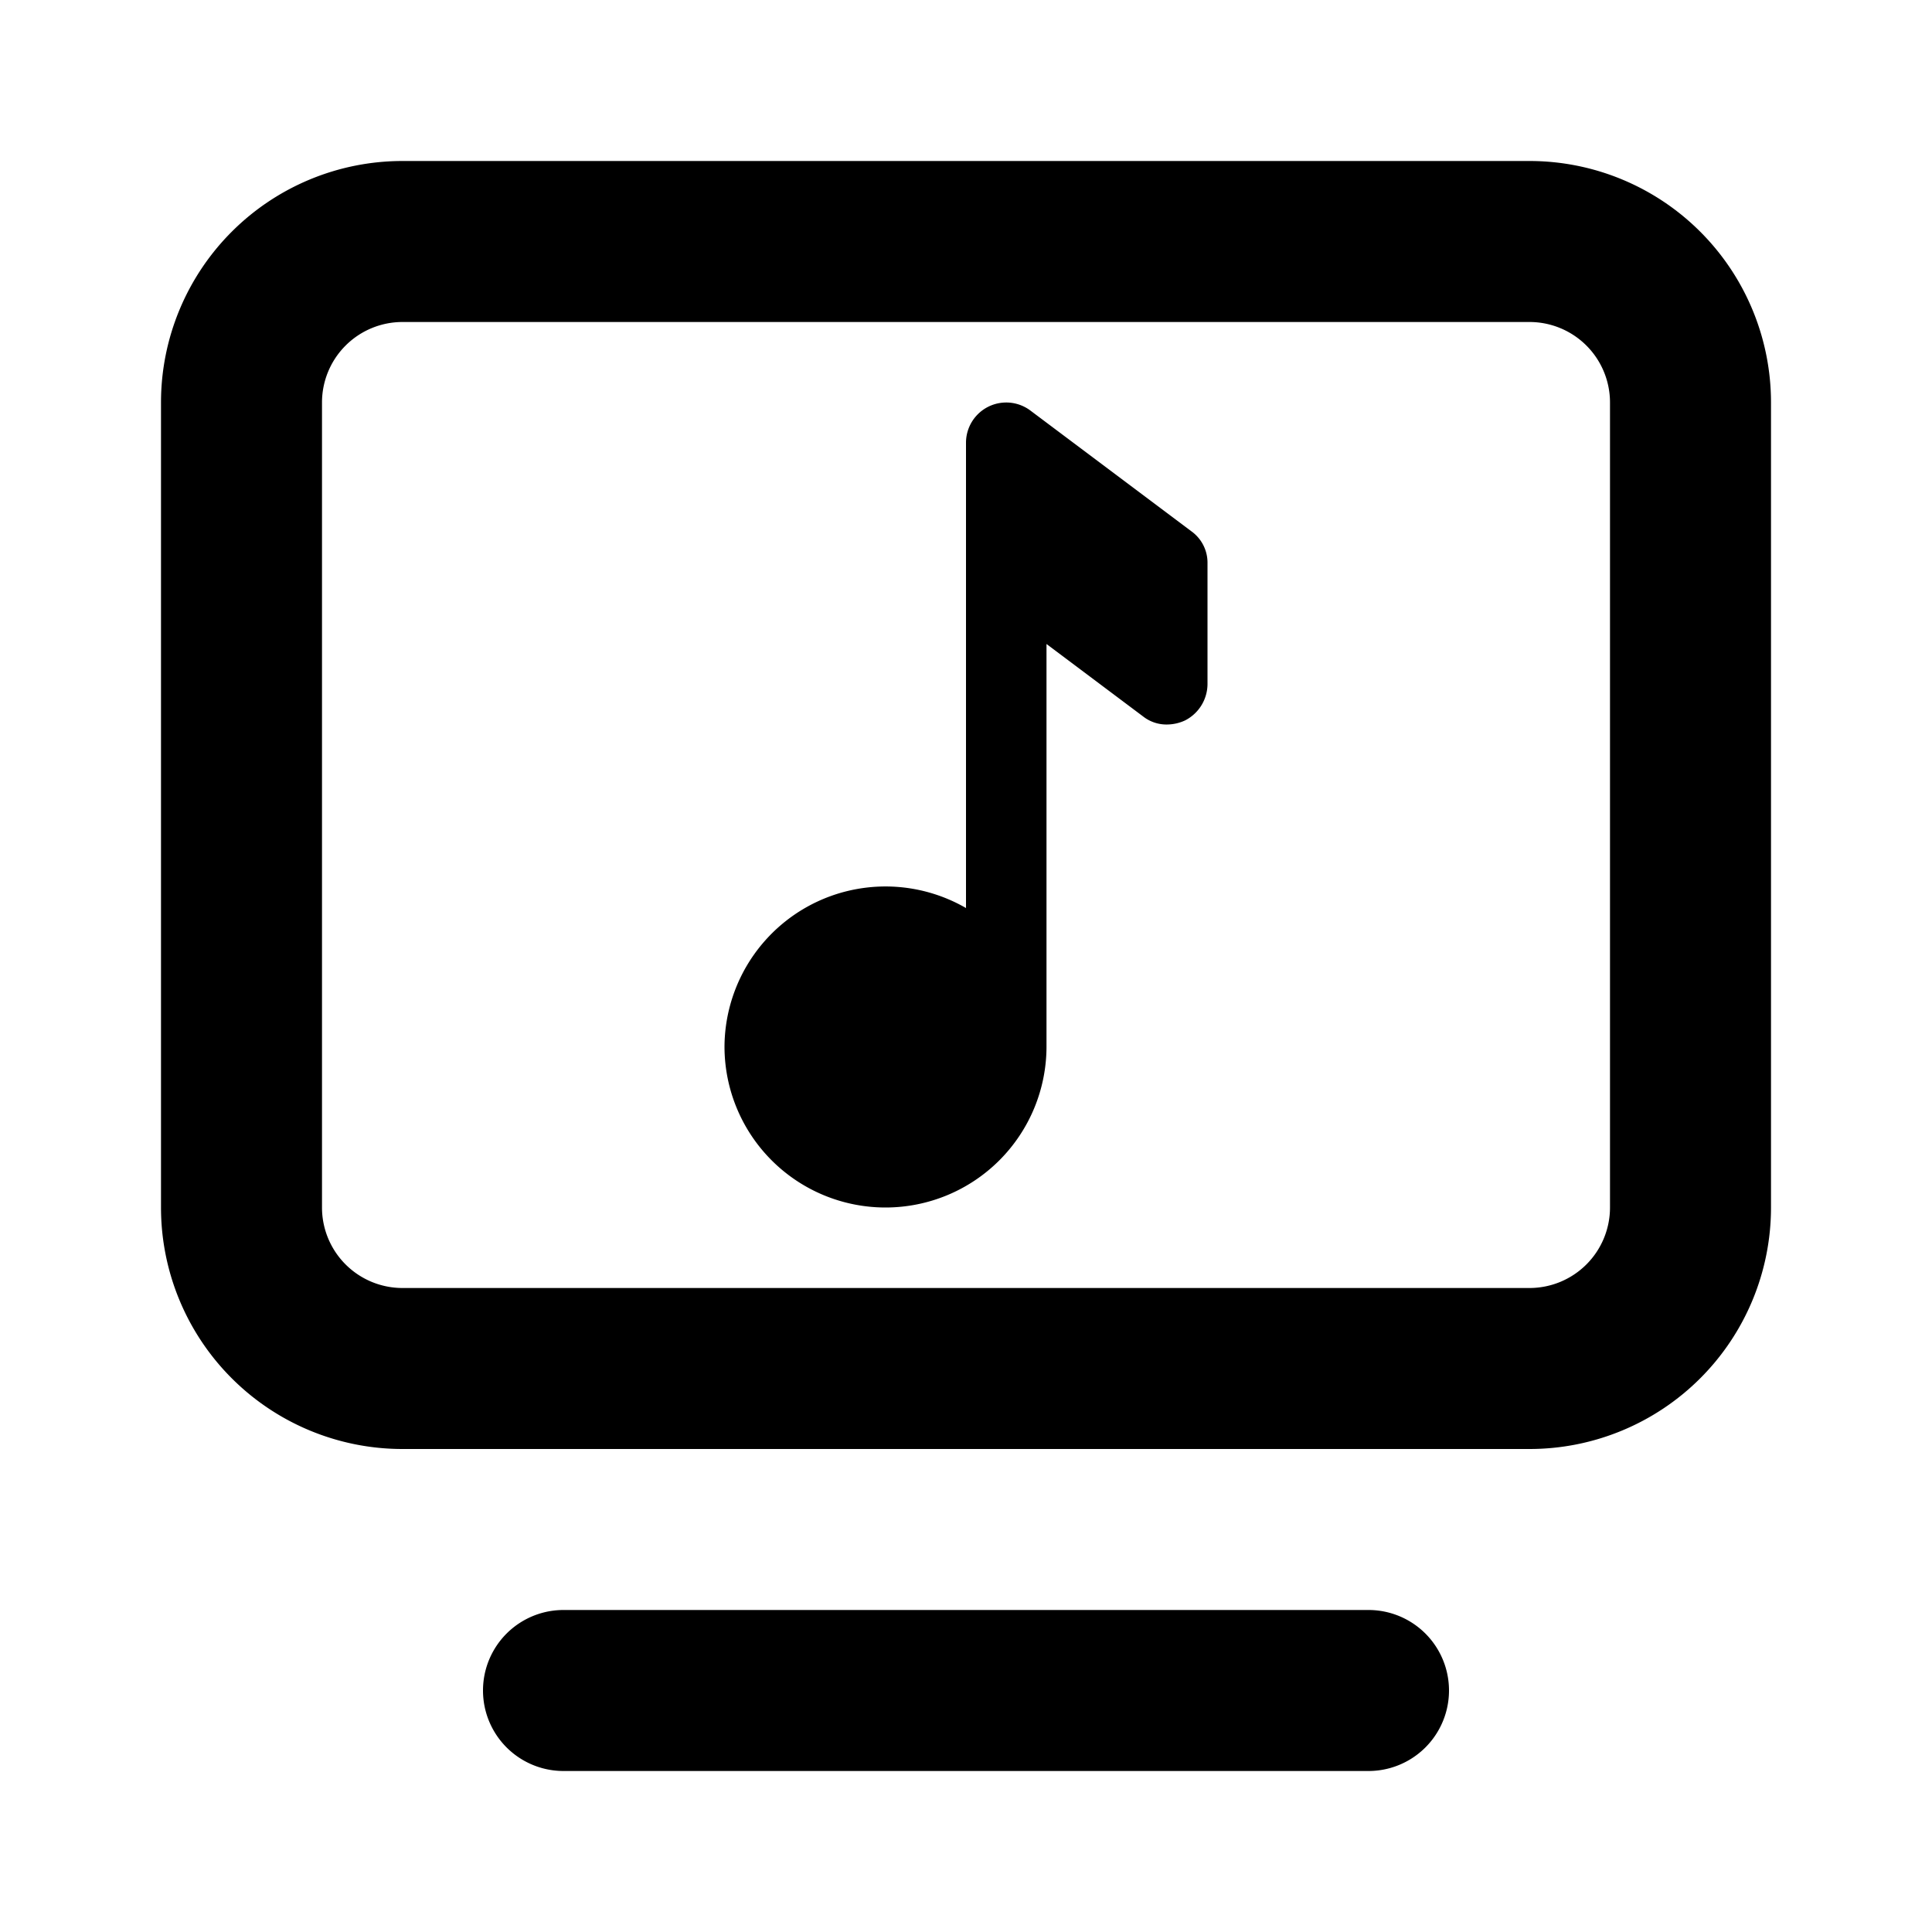<svg id="Layer_1" data-name="Layer 1" xmlns="http://www.w3.org/2000/svg" viewBox="0 0 24 24"><title>Music Video</title><path d="M5,18H19a3,3,0,0,0,3-3V5a3,3,0,0,0-3-3H5A3,3,0,0,0,2,5V15A3,3,0,0,0,5,18ZM4,5A1,1,0,0,1,5,4H19a1,1,0,0,1,1,1V15a1,1,0,0,1-1,1H5a1,1,0,0,1-1-1ZM17,22H7a1,1,0,0,1,0-2H17a1,1,0,0,1,0,2ZM9,13a2,2,0,0,1,3-1.72V5.5a.5.5,0,0,1,.8-.4l2,1.5A.48.48,0,0,1,15,7V8.5a.51.51,0,0,1-.28.45A.54.54,0,0,1,14.5,9a.47.47,0,0,1-.3-.1L13,8v5a2,2,0,0,1-4,0Z"/></svg>
